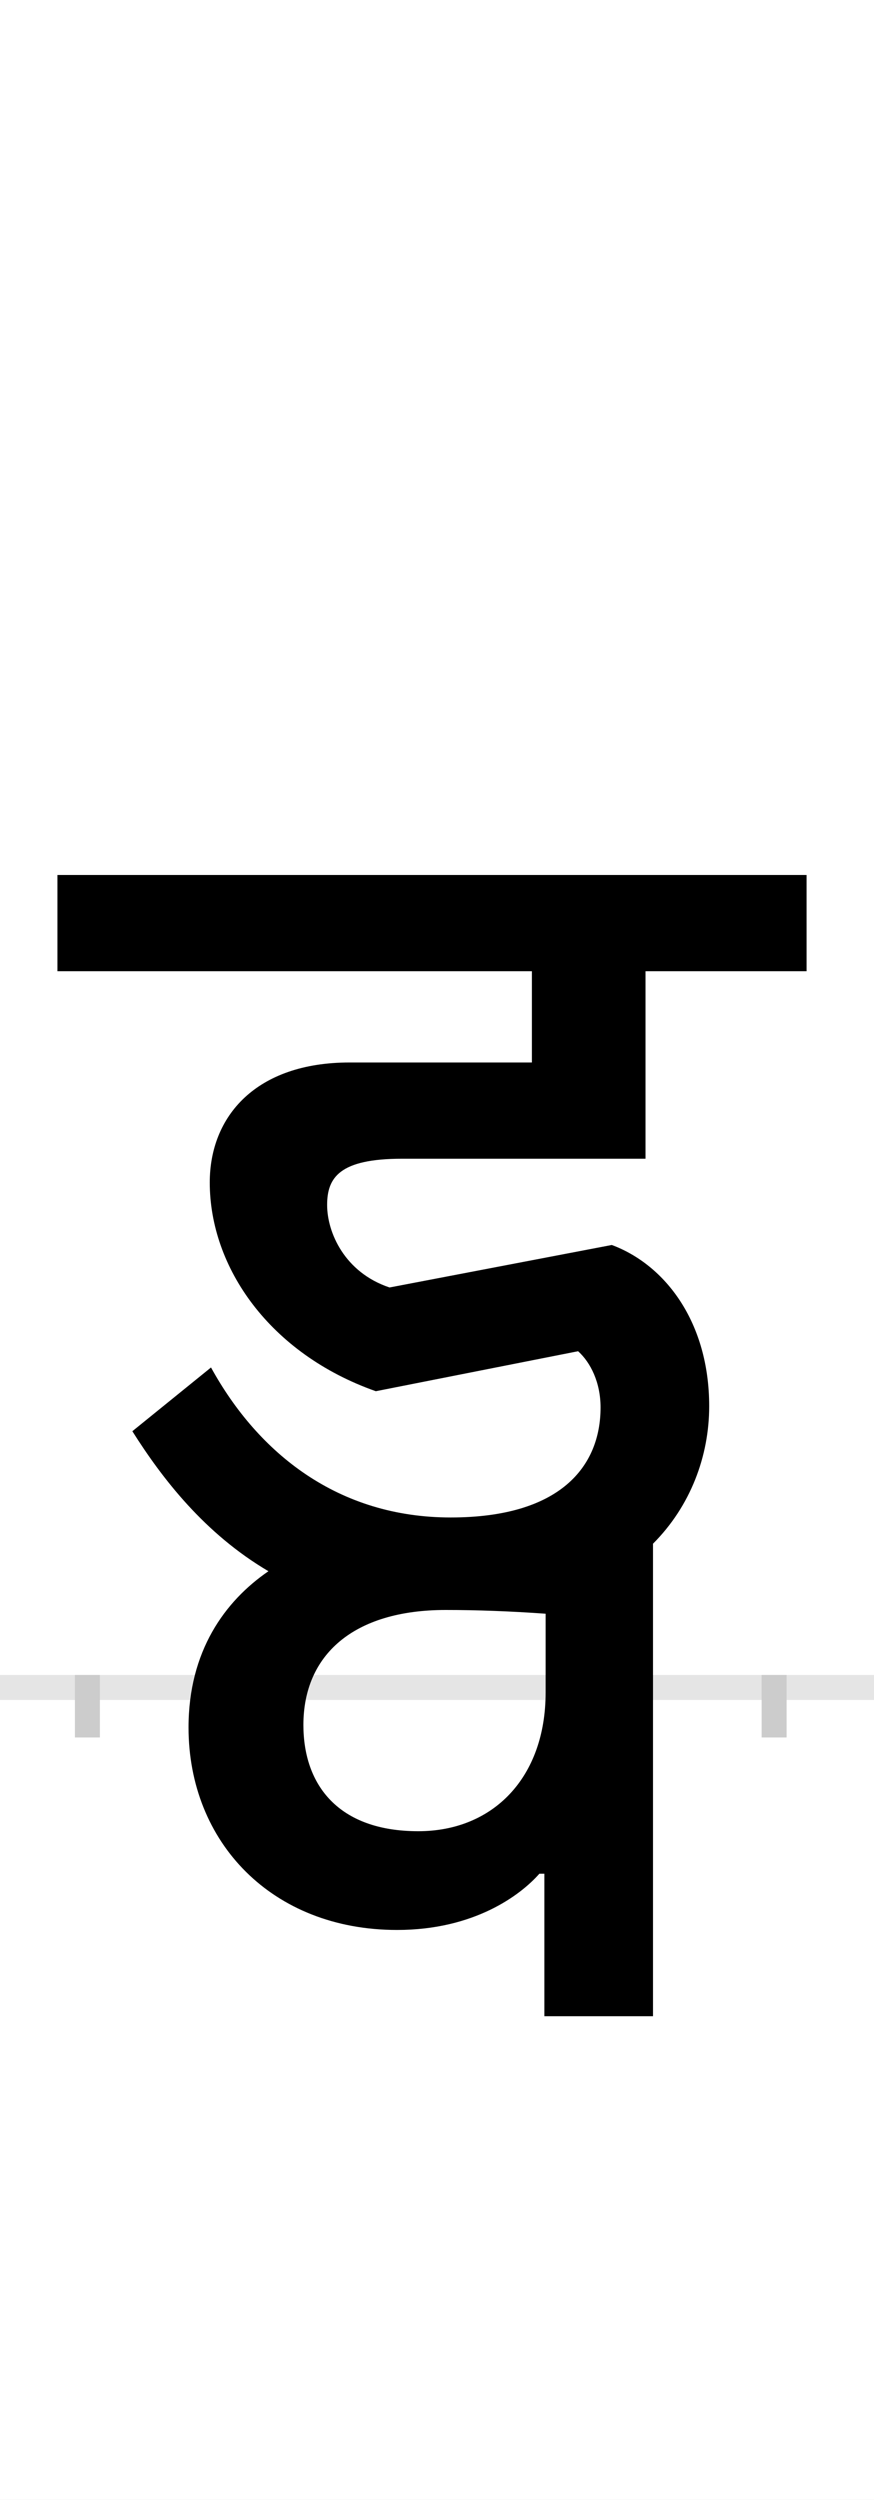 <?xml version="1.0" encoding="UTF-8"?>
<svg height="200.0" version="1.1" width="70.0" xmlns="http://www.w3.org/2000/svg" xmlns:xlink="http://www.w3.org/1999/xlink">
 <rect width="100%" height="100%" fill="#808080" stroke="none"/>
 <path d="M0,0 l70,0 l0,200 l-70,0 Z M0,0" fill="rgb(255,255,255)" transform="matrix(1,0,0,-1,0.0,200.0)"/>
 <path d="M0,0 l70,0" fill="none" stroke="rgb(229,229,229)" stroke-width="2" transform="matrix(1,0,0,-1,0.0,135.0)"/>
 <path d="M0,1 l0,-5" fill="none" stroke="rgb(204,204,204)" stroke-width="2" transform="matrix(1,0,0,-1,7.0,135.0)"/>
 <path d="M0,1 l0,-5" fill="none" stroke="rgb(204,204,204)" stroke-width="2" transform="matrix(1,0,0,-1,62.0,135.0)"/>
 <path d="M576,650 l-600,0 l0,-77 l380,0 l0,-73 l-146,0 c-75,0,-112,-43,-112,-96 c0,-68,48,-137,133,-167 l162,32 c10,-9,18,-25,18,-45 c0,-47,-32,-88,-120,-88 c-90,0,-154,51,-192,120 l-63,-51 c24,-38,58,-82,109,-112 c-35,-24,-64,-64,-64,-125 c0,-92,67,-162,167,-162 c62,0,99,28,114,45 l4,0 l0,-114 l87,0 l0,378 c30,30,45,70,45,110 c0,67,-35,113,-78,129 l-178,-34 c-36,12,-50,44,-50,66 c0,22,10,37,60,37 l195,0 l0,150 l129,0 Z M265,-115 c-64,0,-92,37,-92,85 c0,56,40,92,114,92 c25,0,52,-1,80,-3 l0,-63 c0,-68,-42,-111,-102,-111 Z M265,-115" fill="rgb(0,0,0)" transform="matrix(0.1,0.0,0.0,-0.1,7.0,135.0)"/>
</svg>